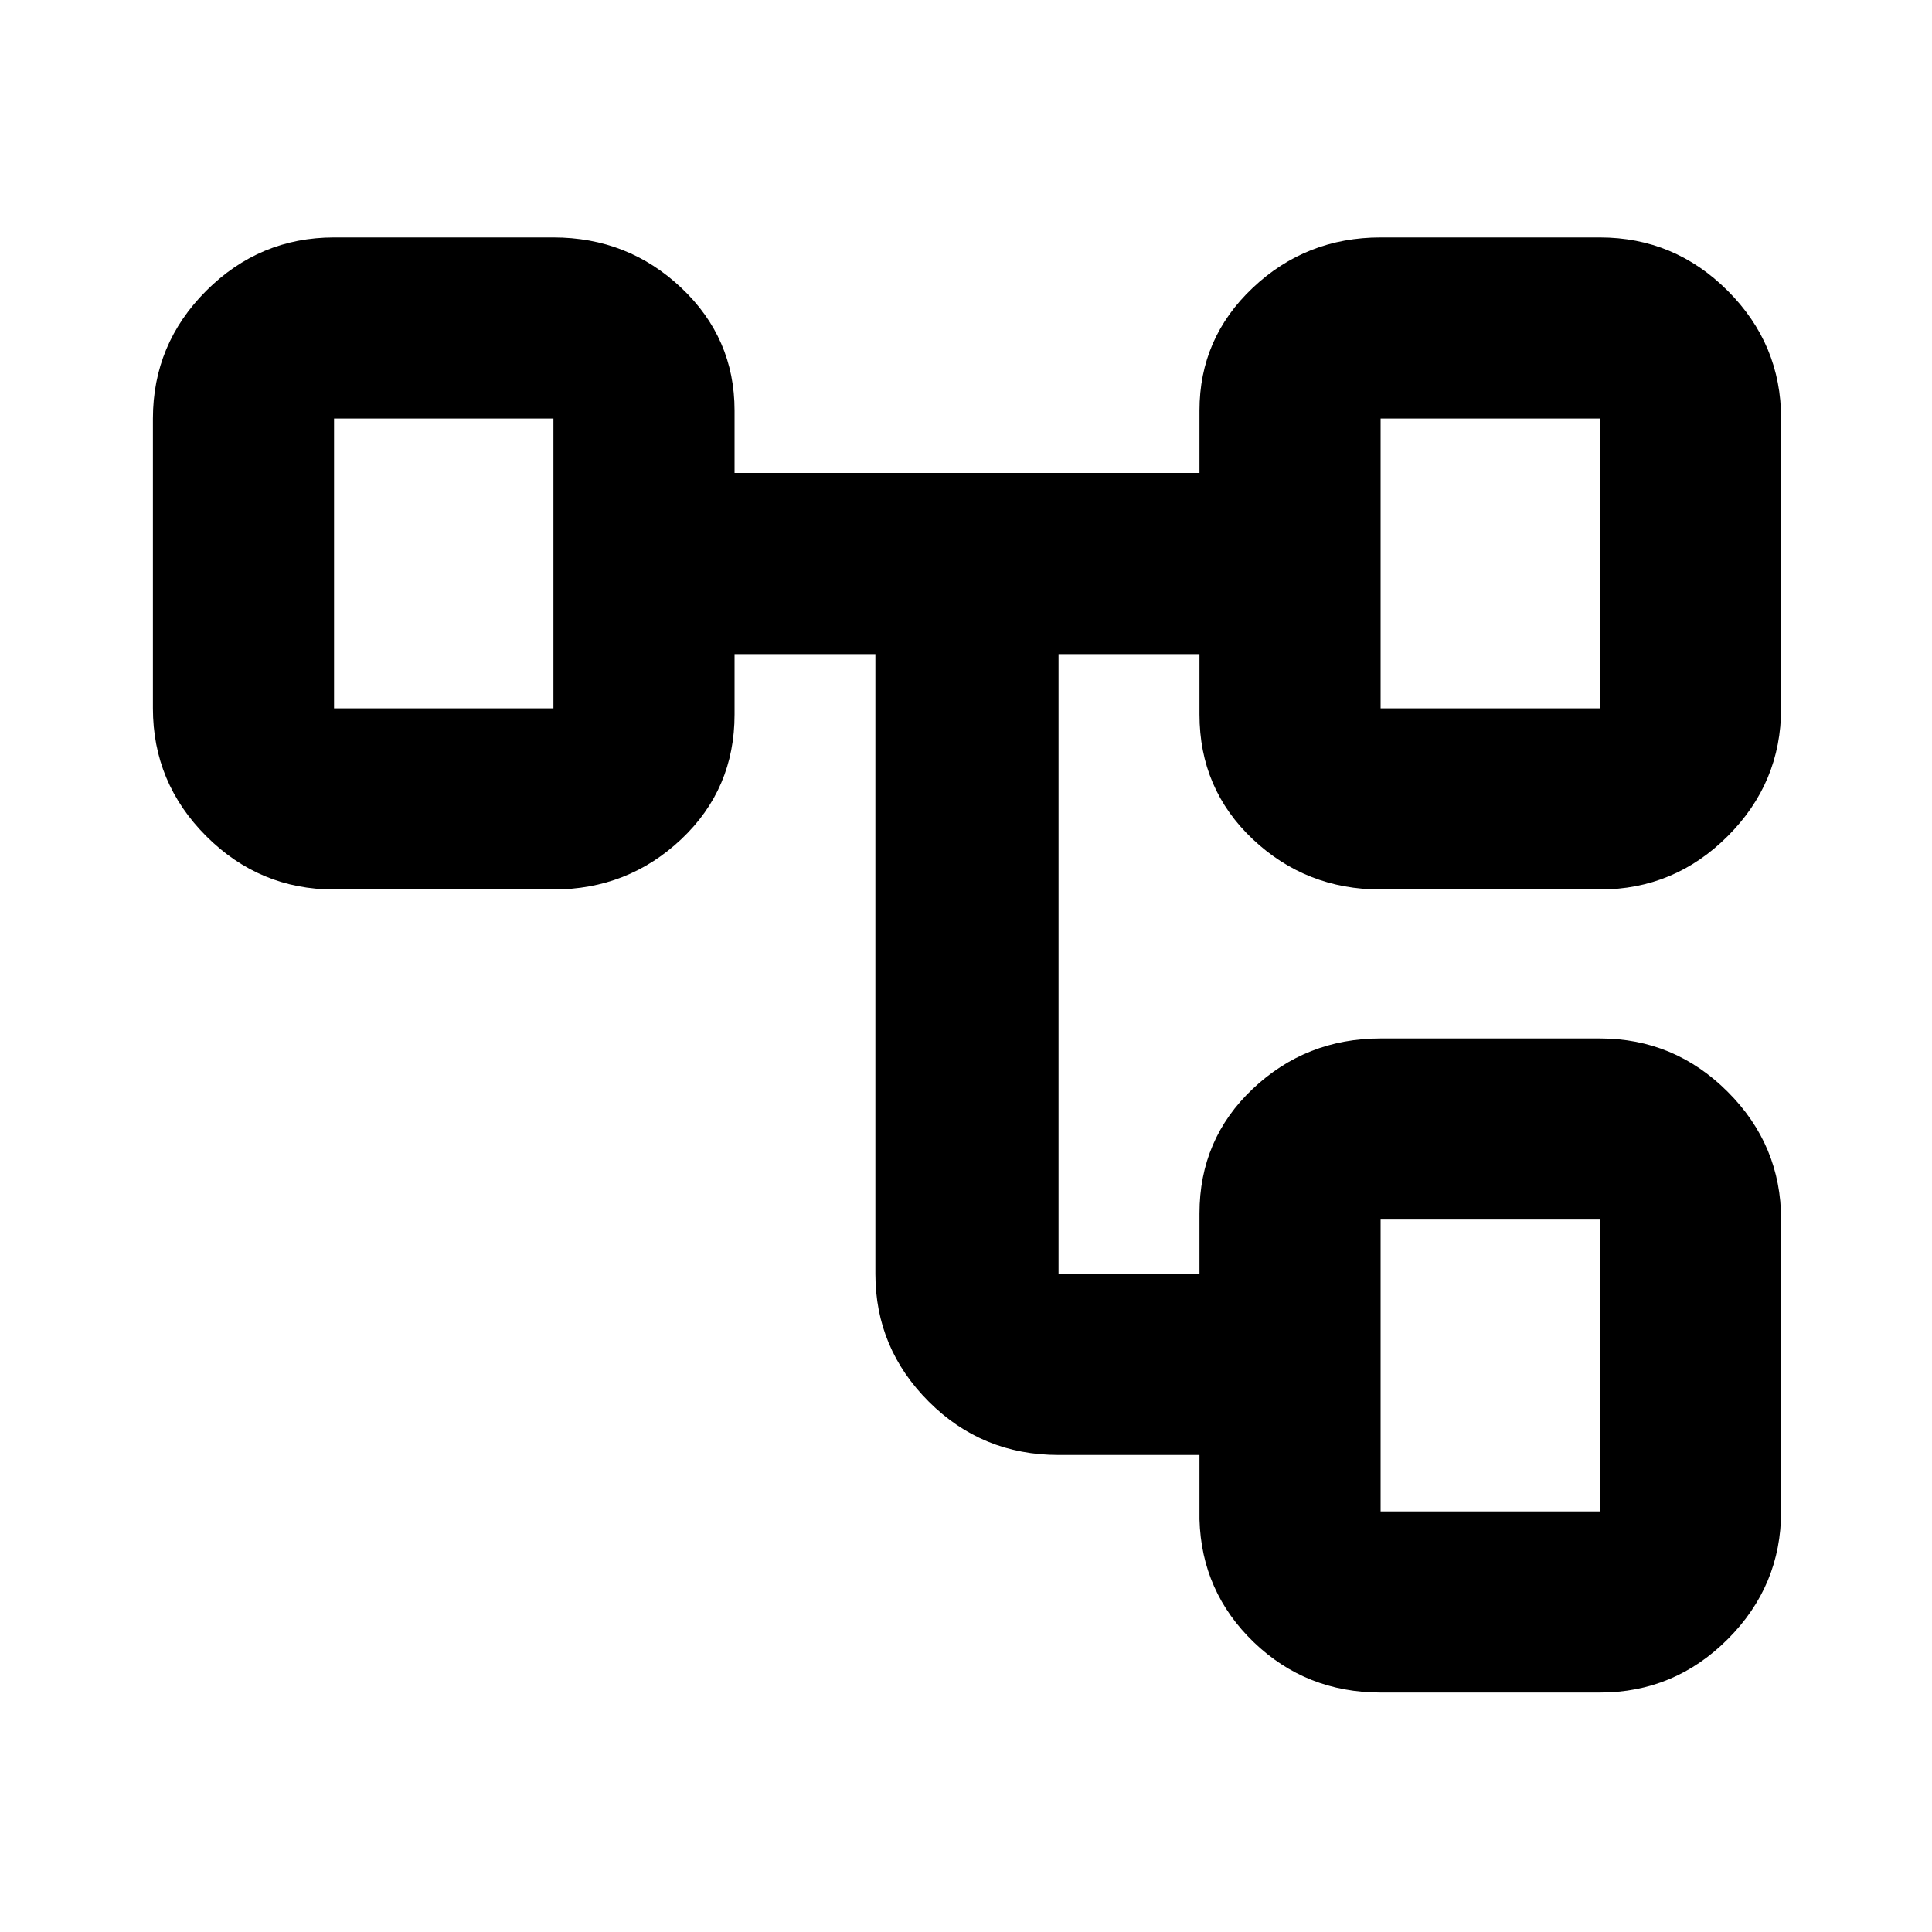 <svg xmlns="http://www.w3.org/2000/svg" height="20" width="20"><path d="M14.292 17.521Q13.521 17.521 12.979 17Q12.438 16.479 12.417 15.729V15.062H10.958Q10.167 15.062 9.615 14.51Q9.062 13.958 9.062 13.188V6.771H7.604V7.396Q7.604 8.167 7.052 8.688Q6.5 9.208 5.729 9.208H3.458Q2.688 9.208 2.135 8.656Q1.583 8.104 1.583 7.333V4.333Q1.583 3.562 2.135 3.01Q2.688 2.458 3.458 2.458H5.729Q6.5 2.458 7.052 2.979Q7.604 3.5 7.604 4.25V4.896H12.417V4.25Q12.417 3.5 12.969 2.979Q13.521 2.458 14.292 2.458H16.562Q17.333 2.458 17.885 3.01Q18.438 3.562 18.438 4.333V7.333Q18.438 8.104 17.885 8.656Q17.333 9.208 16.562 9.208H14.292Q13.521 9.208 12.969 8.688Q12.417 8.167 12.417 7.396V6.771H10.958V13.188H12.417V12.562Q12.417 11.792 12.969 11.271Q13.521 10.75 14.292 10.75H16.562Q17.333 10.75 17.885 11.302Q18.438 11.854 18.438 12.625V15.646Q18.438 16.417 17.885 16.969Q17.333 17.521 16.562 17.521ZM3.458 4.333V7.333ZM14.292 12.625V15.646ZM14.292 4.333V7.333ZM14.292 7.333H16.562V4.333H14.292ZM14.292 15.646H16.562V12.625H14.292ZM3.458 7.333H5.729V4.333H3.458Z"/></svg>